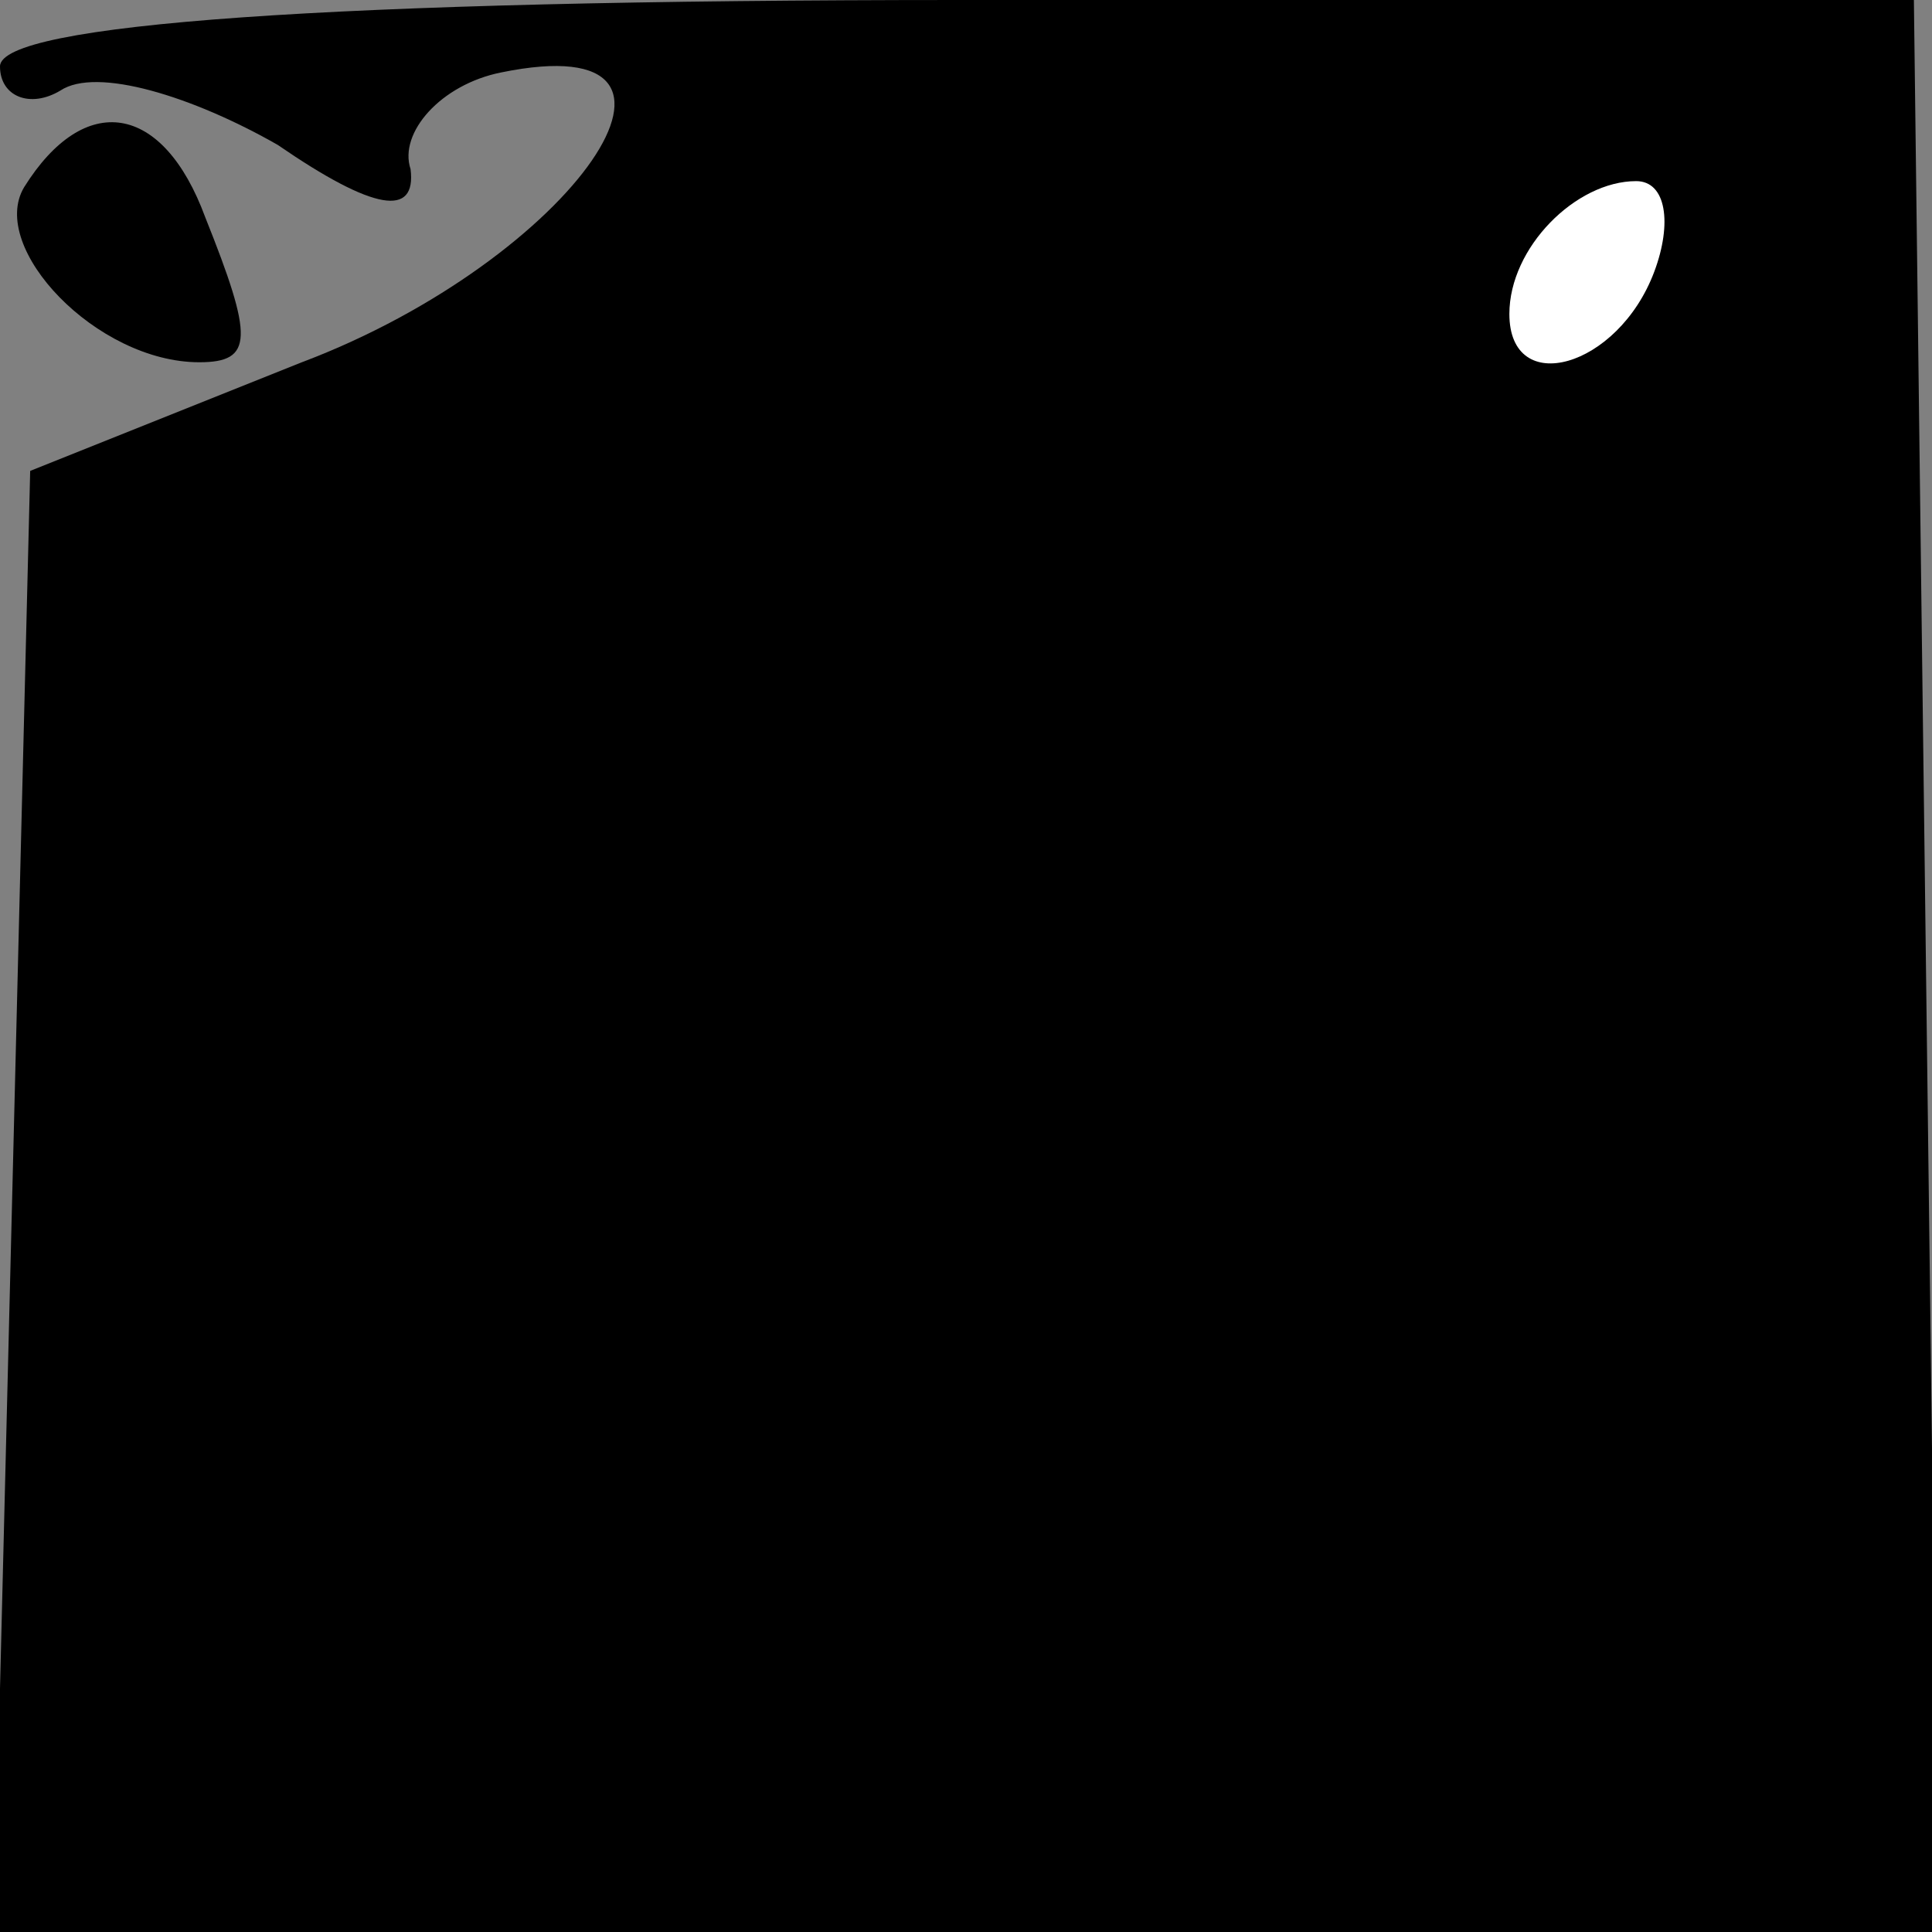 <?xml version="1.0" standalone="no"?>
<!DOCTYPE svg PUBLIC "-//W3C//DTD SVG 20010904//EN"
 "http://www.w3.org/TR/2001/REC-SVG-20010904/DTD/svg10.dtd">
<svg version="1.0" xmlns="http://www.w3.org/2000/svg"
 width="32pt" height="32pt" viewBox="0 0 32 32"
 preserveAspectRatio="xMidYMid meet">
<rect x="0" y="0" width="32" height="32" fill="#808080" stroke="none"/>
<g transform="translate(0,32) scale(0.1,-0.1)"
fill="#000000" stroke="none">
<path fill="#000000" stroke="none" d="M0 309 c0 -5 5 -7 10 -4 6 4 22 -1 36
-9 16 -11 23 -12 22 -4 -2 6 5 14 15 16 39 8 12 -31 -33 -48 l-45 -18 -3 -121
-3 -121 161 0 161 0 -2 160 -2 160 -158 0 c-105 0 -159 -4 -159 -11z"/>
<path fill="#ffffff" stroke="none" d="M274 275 c-6 -16 -24 -21 -24 -7 0 11
11 22 21 22 5 0 6 -7 3 -15z"/>
<path fill="#000000" stroke="none" d="M4 289 c-6 -10 12 -29 29 -29 9 0 9 4
1 24 -7 19 -20 21 -30 5z"/>
</g>
</svg>
